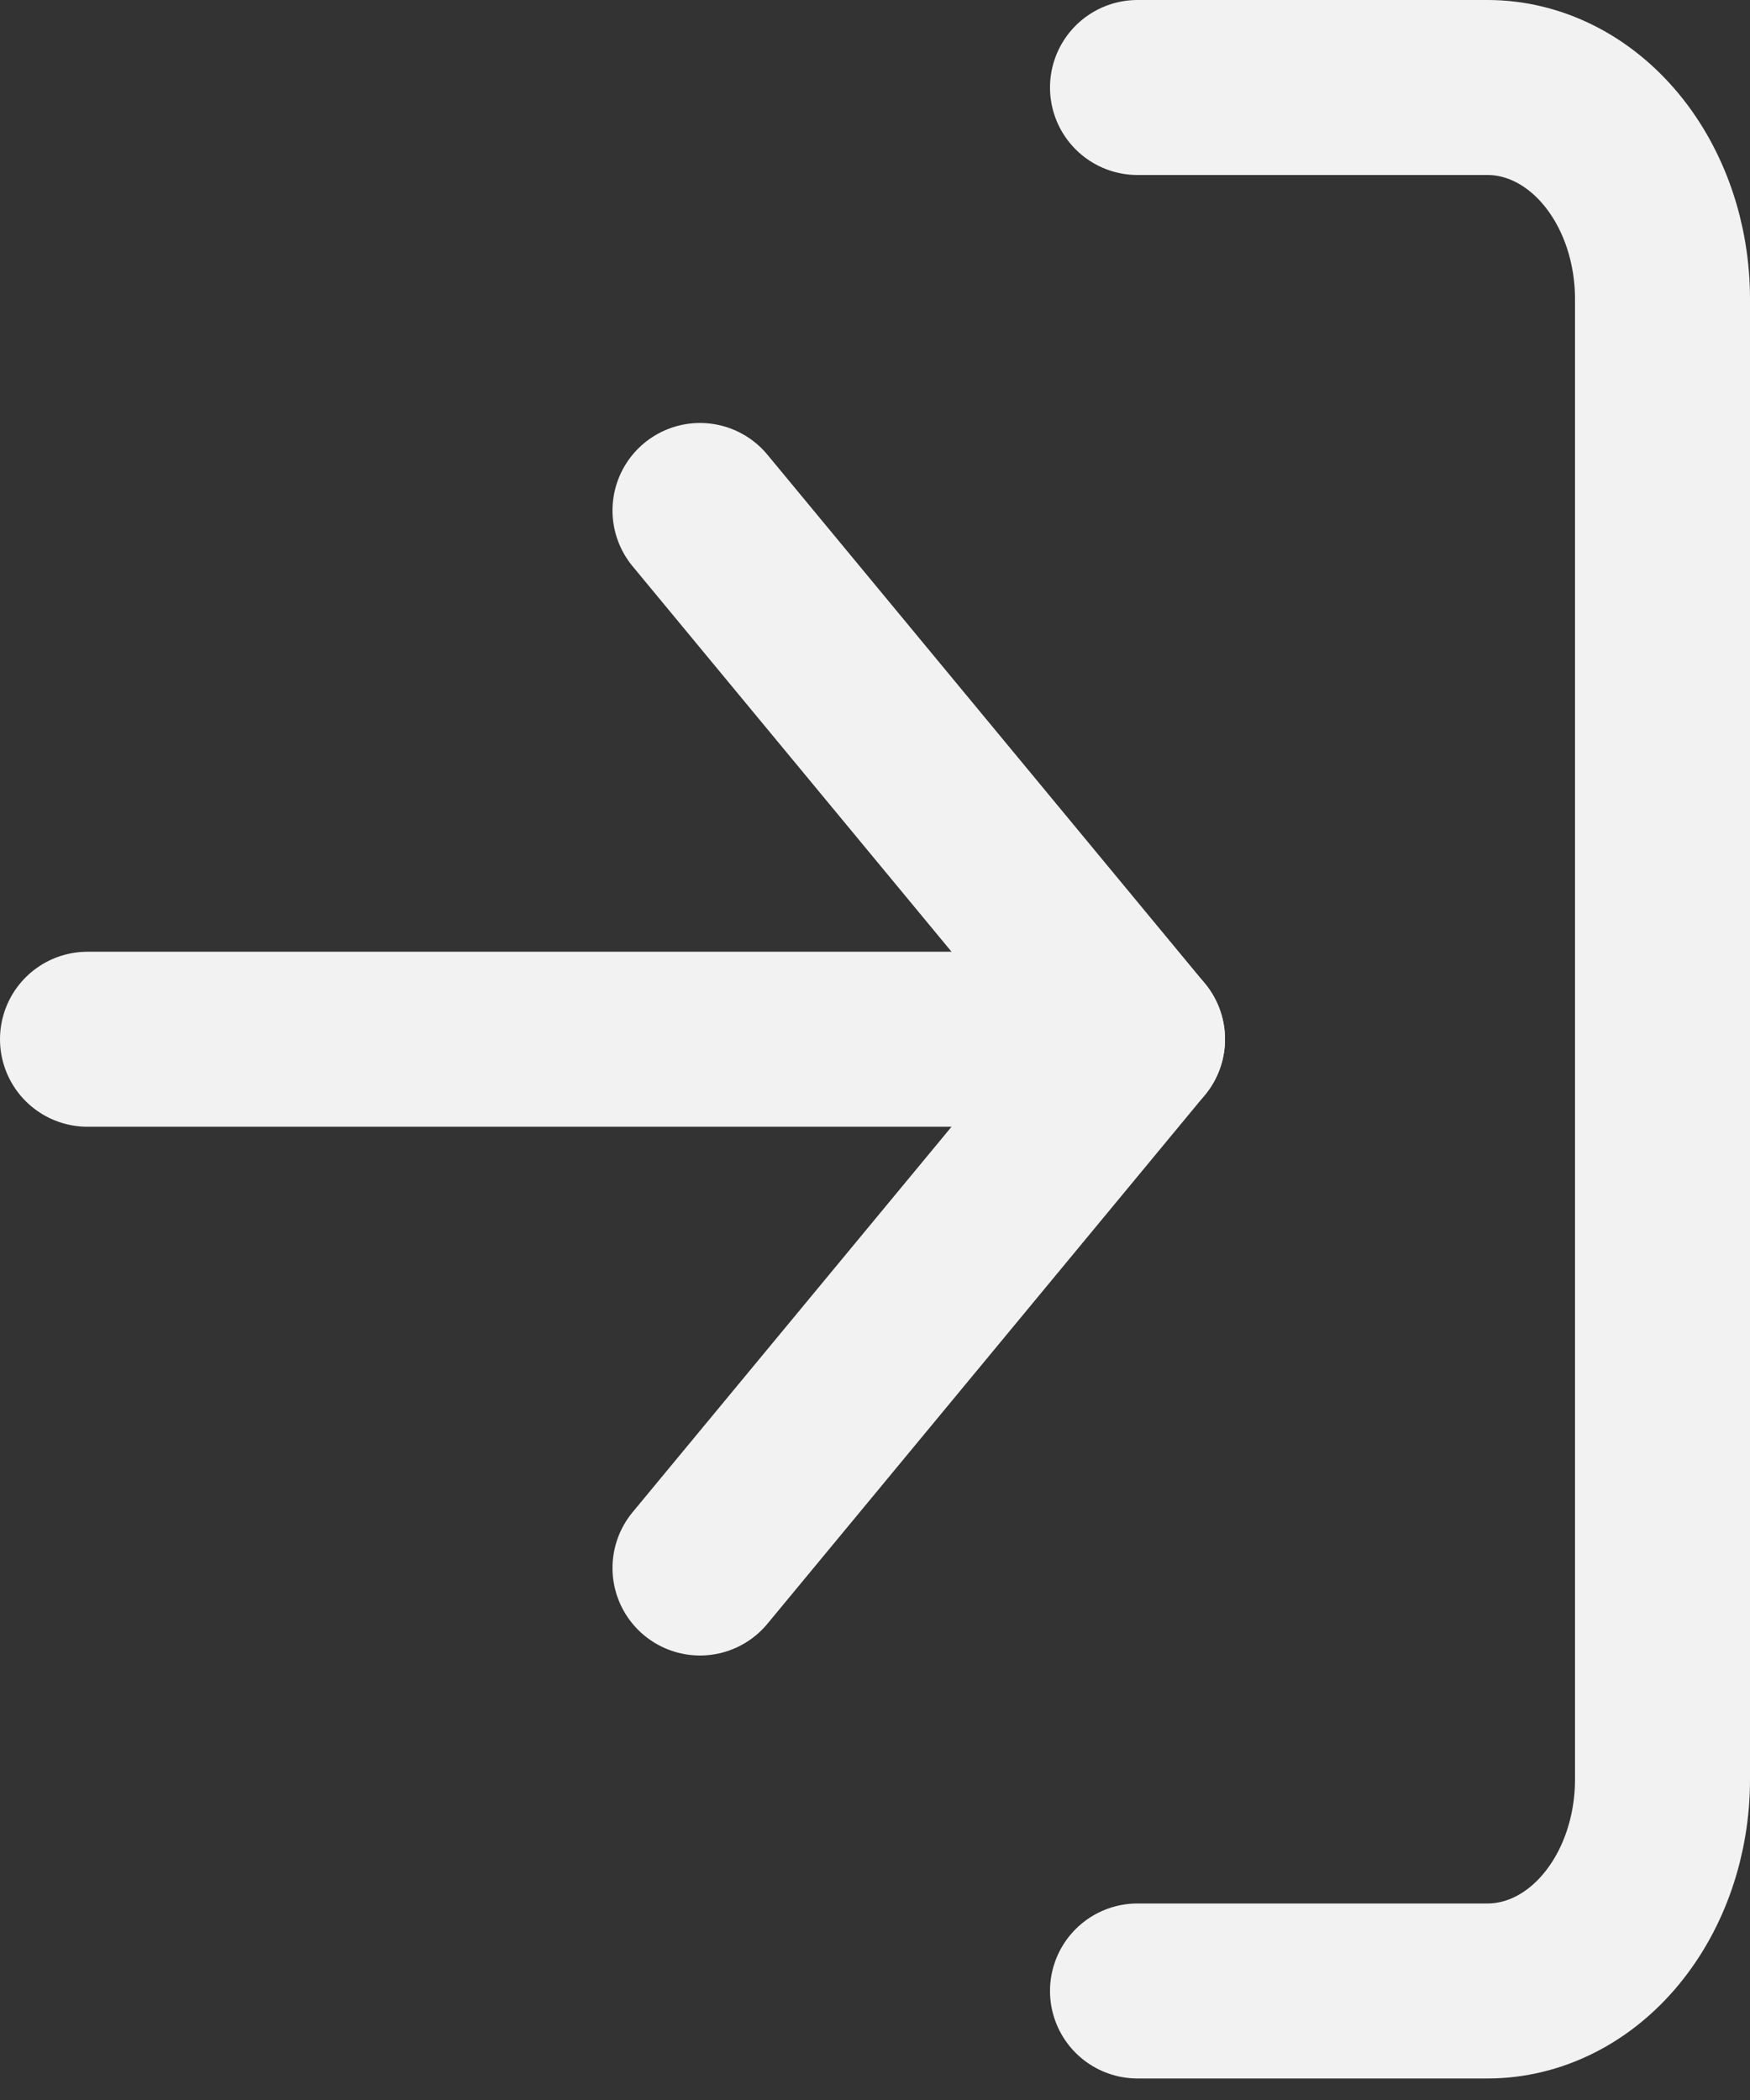 <svg width="20" height="24" viewBox="0 0 20 24" fill="none" xmlns="http://www.w3.org/2000/svg">
<rect x="0" y="0" width="20" height="24" fill="#333333" stroke="none"/>
<path d="M13 1H17C17.53 1 18.039 1.255 18.414 1.708C18.789 2.161 19 2.776 19 3.417V20.337C19 20.978 18.789 21.593 18.414 22.046C18.039 22.5 17.53 22.754 17 22.754H13" stroke="#F2F2F2" stroke-width="2" stroke-linecap="round" stroke-linejoin="round"/>
<path d="M8 17.92L13 11.877L8 5.834" stroke="#F2F2F2" stroke-width="2" stroke-linecap="round" stroke-linejoin="round"/>
<path d="M13 11.877H1" stroke="#F2F2F2" stroke-width="2" stroke-linecap="round" stroke-linejoin="round"/>
</svg>
